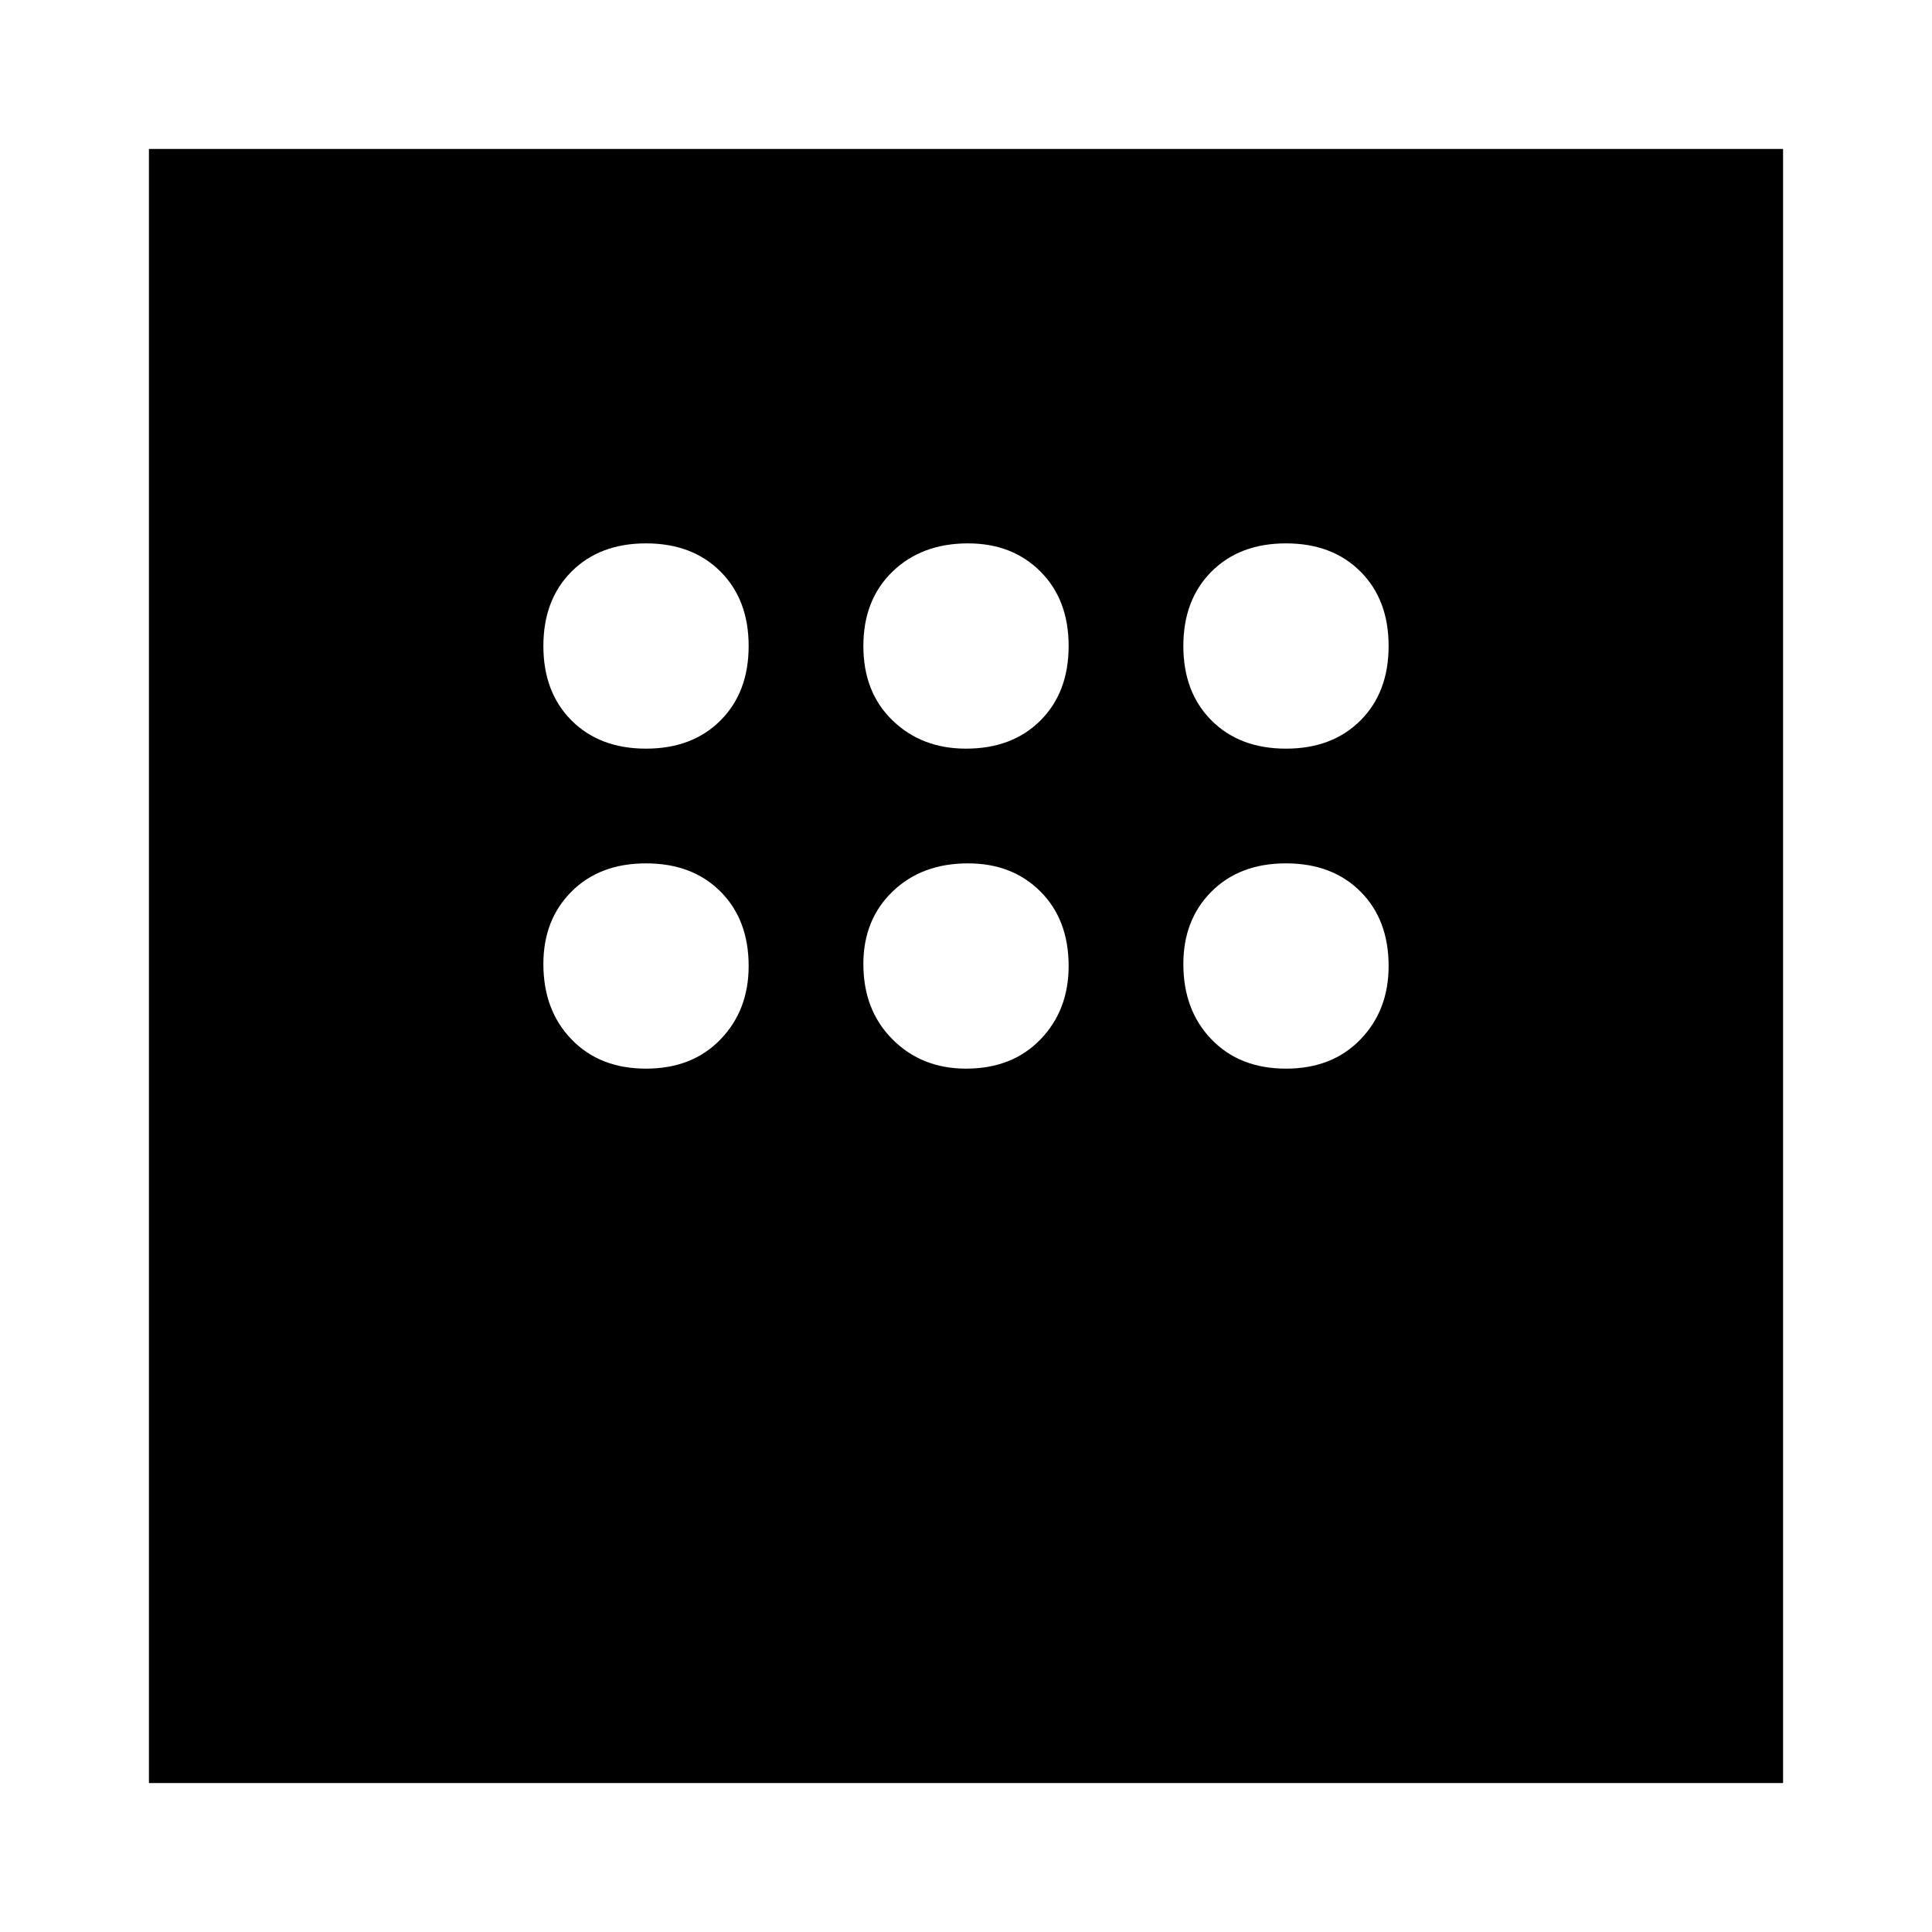 <svg xmlns="http://www.w3.org/2000/svg" height="24" width="24"><path d="M1.85 22.15V1.85h20.3v20.3ZM8.025 9.3q.575 0 .925-.35.35-.35.35-.925 0-.575-.35-.925-.35-.35-.925-.35-.575 0-.925.35-.35.35-.35.925 0 .575.35.925.35.35.925.35ZM12 9.3q.575 0 .925-.35.35-.35.35-.925 0-.575-.35-.925-.35-.35-.9-.35-.575 0-.937.35-.363.35-.363.925 0 .575.363.925.362.35.912.35Zm3.975 0q.575 0 .925-.35.35-.35.35-.925 0-.575-.35-.925-.35-.35-.925-.35-.575 0-.925.35-.35.35-.35.925 0 .575.35.925.35.35.925.35Zm0 3.975q.575 0 .925-.363.35-.362.35-.912 0-.575-.35-.925-.35-.35-.925-.35-.575 0-.925.35-.35.35-.35.9 0 .575.35.937.35.363.925.363Zm-3.975 0q.575 0 .925-.363.35-.362.35-.912 0-.575-.35-.925-.35-.35-.9-.35-.575 0-.937.35-.363.35-.363.9 0 .575.363.937.362.363.912.363Zm-3.975 0q.575 0 .925-.363.35-.362.35-.912 0-.575-.35-.925-.35-.35-.925-.35-.575 0-.925.35-.35.35-.35.9 0 .575.35.937.35.363.925.363Z"/></svg>